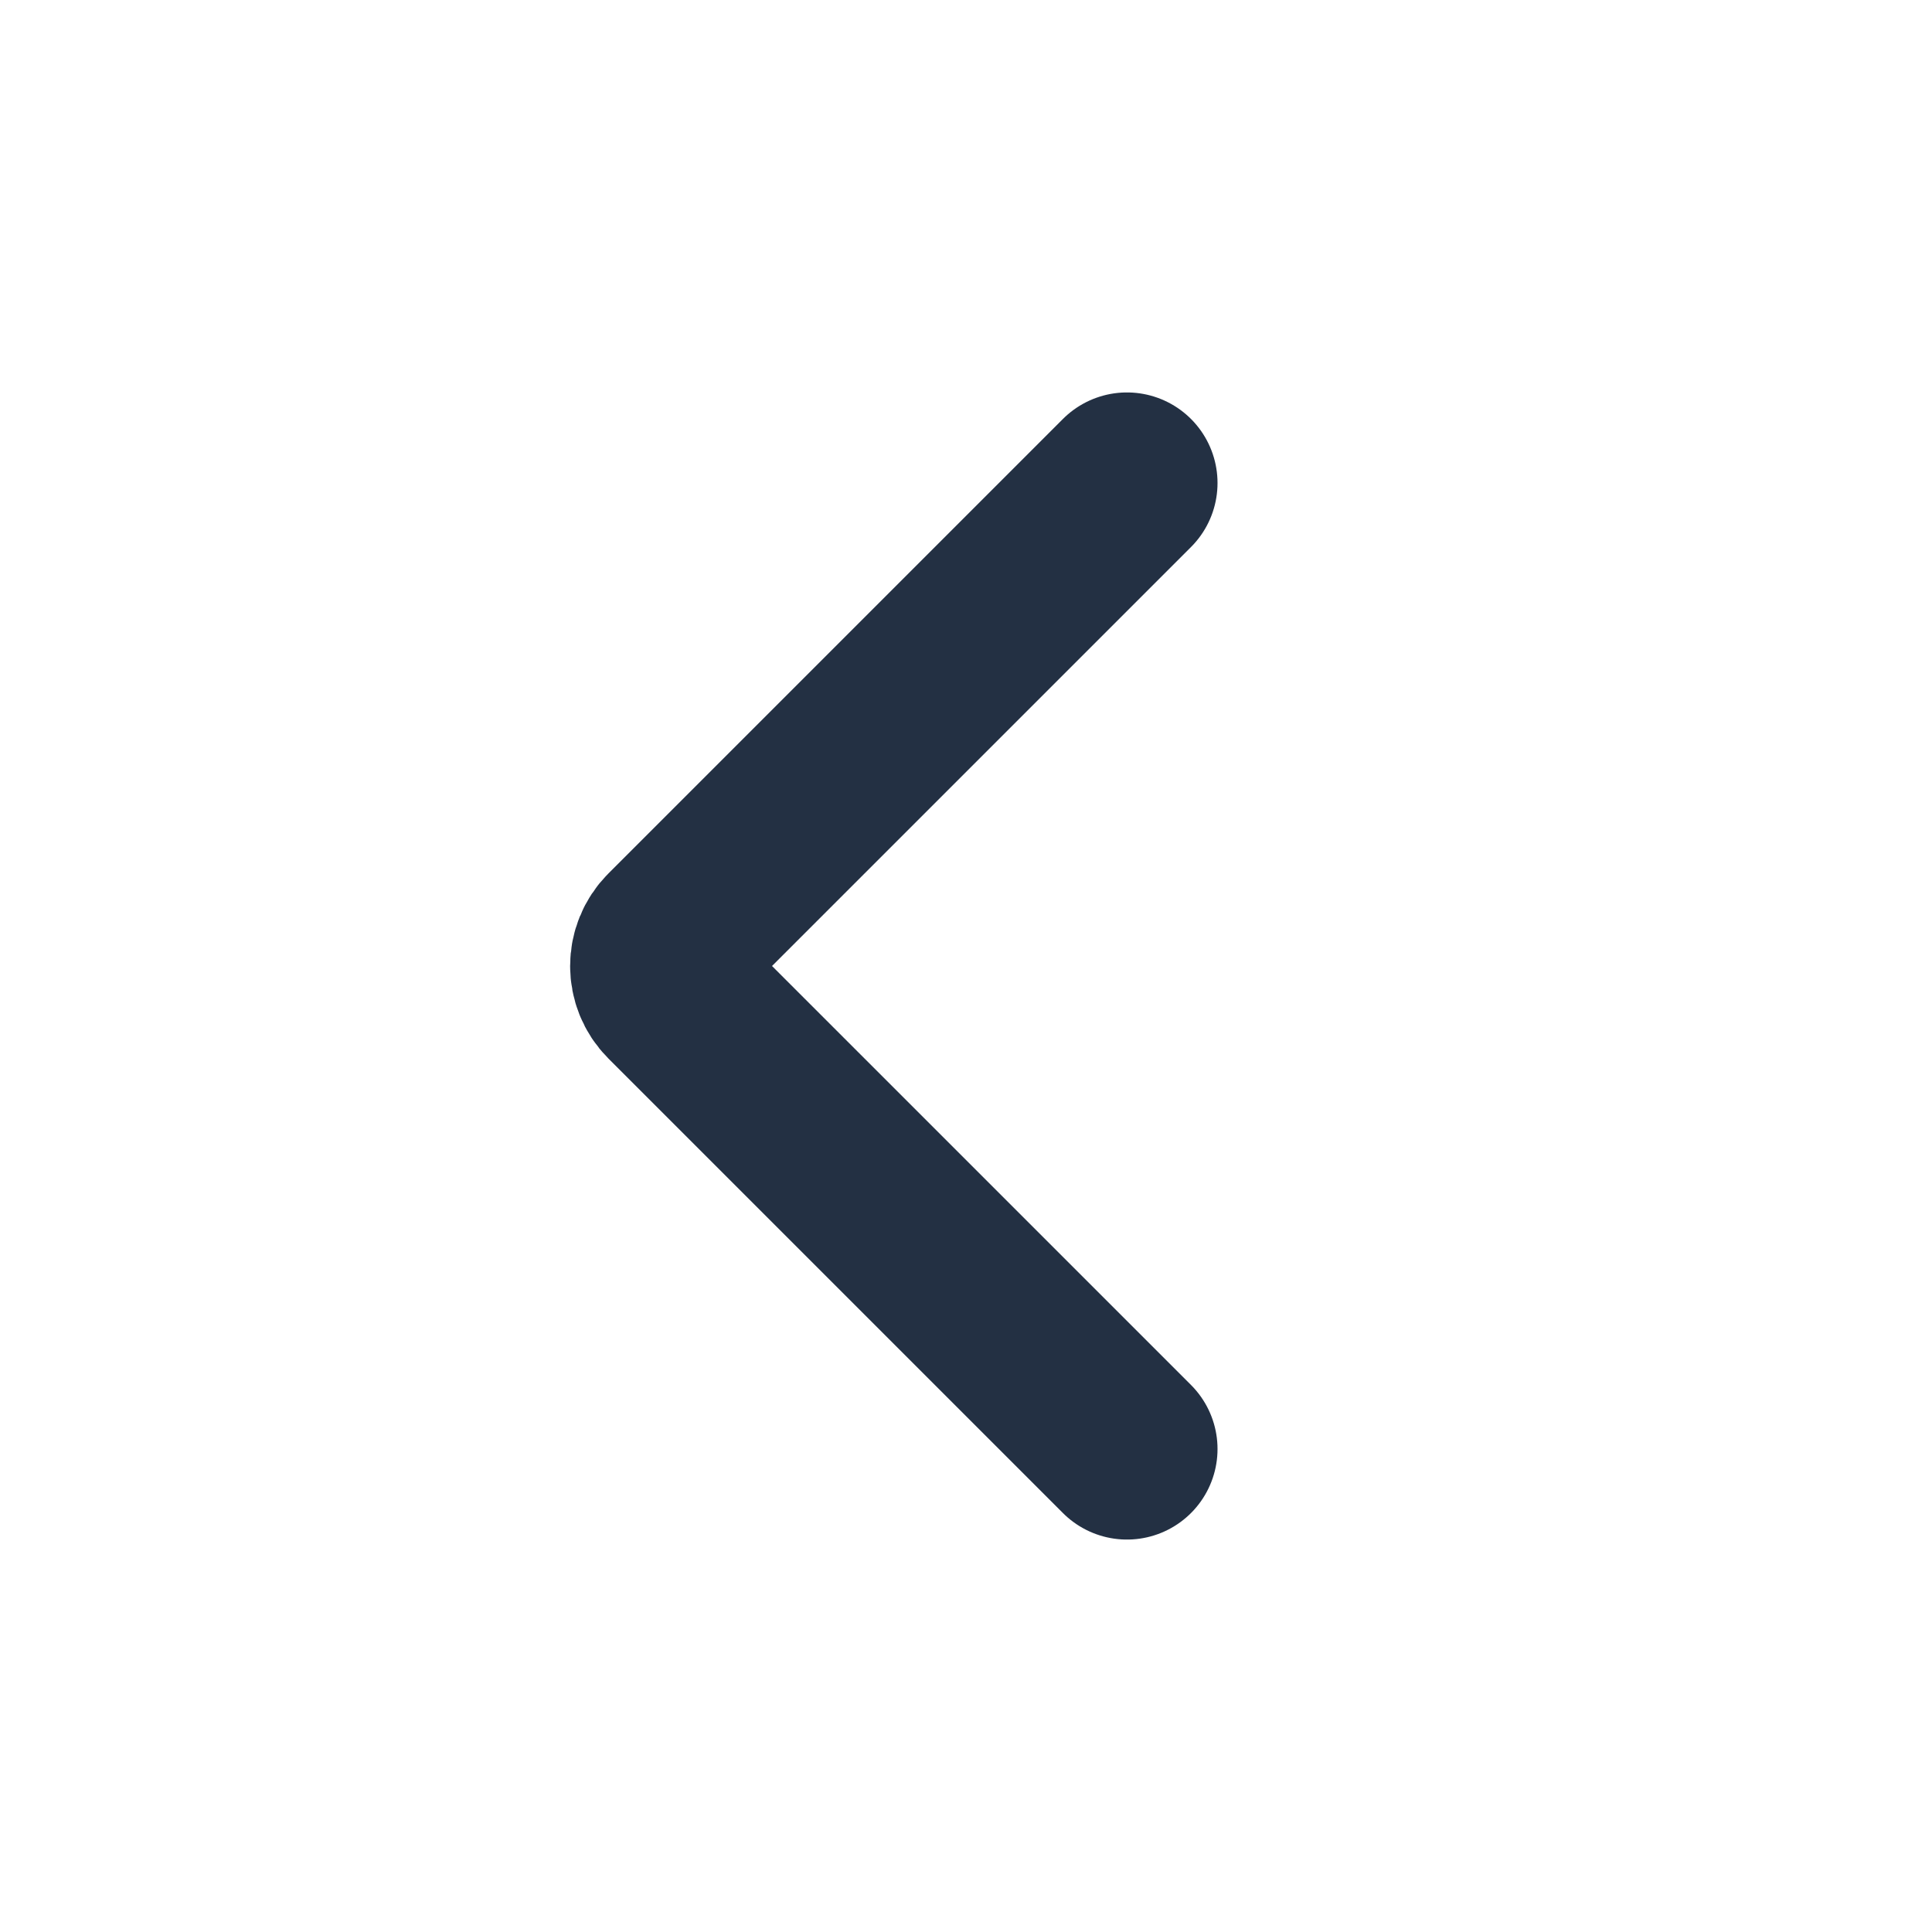 <svg width="16" height="16" viewBox="0 0 16 16" fill="none" xmlns="http://www.w3.org/2000/svg">
<path d="M9.333 4L5.569 7.764C5.439 7.894 5.439 8.106 5.569 8.236L9.333 12" stroke="#233043" stroke-width="1.5" stroke-linecap="round" stroke-linejoin="round"/>
</svg>
